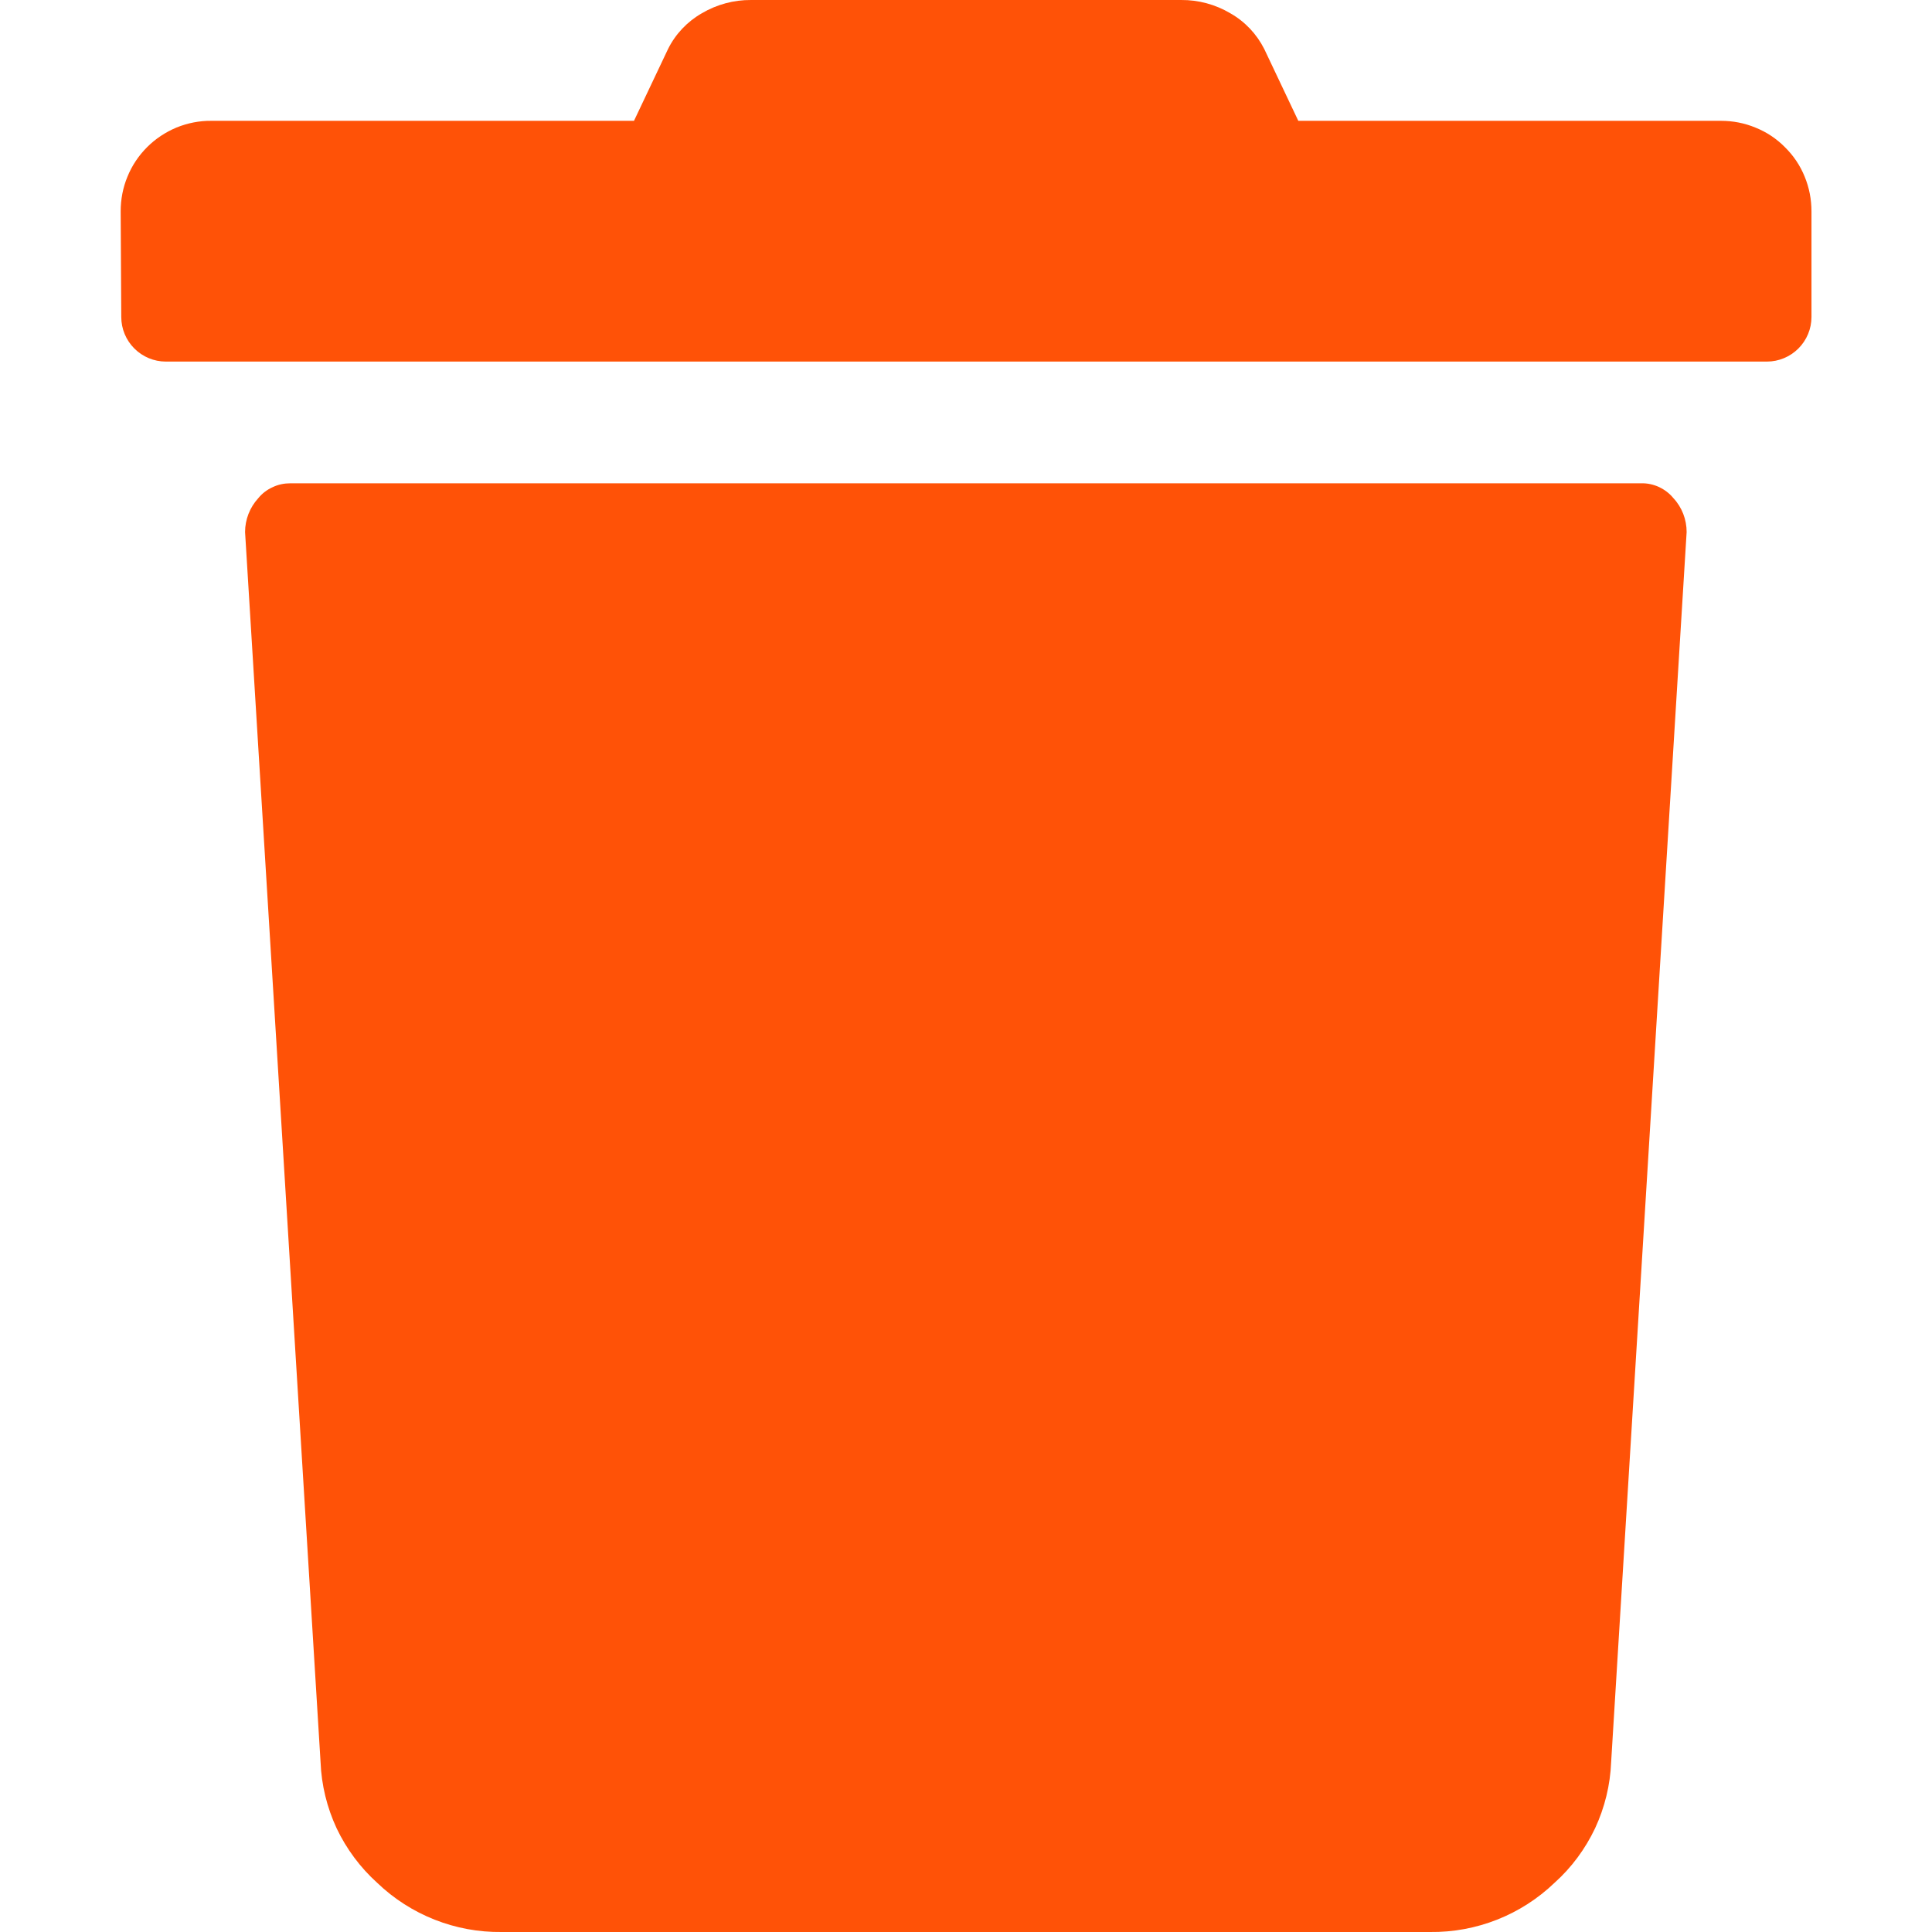 <svg width="13" height="13" viewBox="0 0 13 13" fill="none" xmlns="http://www.w3.org/2000/svg">
<path d="M0.812 1.422C0.812 1.342 0.827 1.262 0.858 1.188C0.888 1.114 0.933 1.047 0.99 0.99C1.047 0.933 1.114 0.889 1.188 0.858C1.262 0.828 1.342 0.812 1.422 0.813H4.266L4.495 0.33C4.545 0.229 4.625 0.145 4.723 0.089C4.823 0.03 4.938 -0.001 5.054 2.13226e-05H7.948C8.064 -0.001 8.178 0.03 8.278 0.089C8.377 0.145 8.456 0.229 8.507 0.33L8.736 0.813H11.58C11.66 0.813 11.739 0.828 11.813 0.859C11.888 0.889 11.955 0.934 12.011 0.991C12.068 1.047 12.113 1.114 12.143 1.188C12.174 1.263 12.189 1.342 12.189 1.422V2.133C12.189 2.213 12.157 2.289 12.101 2.345C12.045 2.401 11.969 2.433 11.889 2.433H1.116C1.036 2.433 0.96 2.401 0.904 2.345C0.848 2.289 0.816 2.213 0.816 2.133L0.812 1.422ZM10.841 11.857C10.835 12.011 10.798 12.162 10.733 12.302C10.667 12.441 10.575 12.566 10.46 12.669C10.235 12.885 9.934 13.004 9.622 13H3.376C3.064 13.004 2.763 12.885 2.538 12.669C2.424 12.566 2.331 12.441 2.265 12.302C2.2 12.162 2.163 12.011 2.157 11.857L1.649 3.58C1.649 3.496 1.681 3.414 1.738 3.352C1.764 3.32 1.797 3.295 1.835 3.278C1.872 3.26 1.913 3.252 1.954 3.252H11.044C11.085 3.251 11.126 3.26 11.163 3.277C11.201 3.295 11.234 3.32 11.26 3.352C11.318 3.414 11.349 3.496 11.349 3.58L10.841 11.857Z" fill="#FF5207"/>
</svg>
